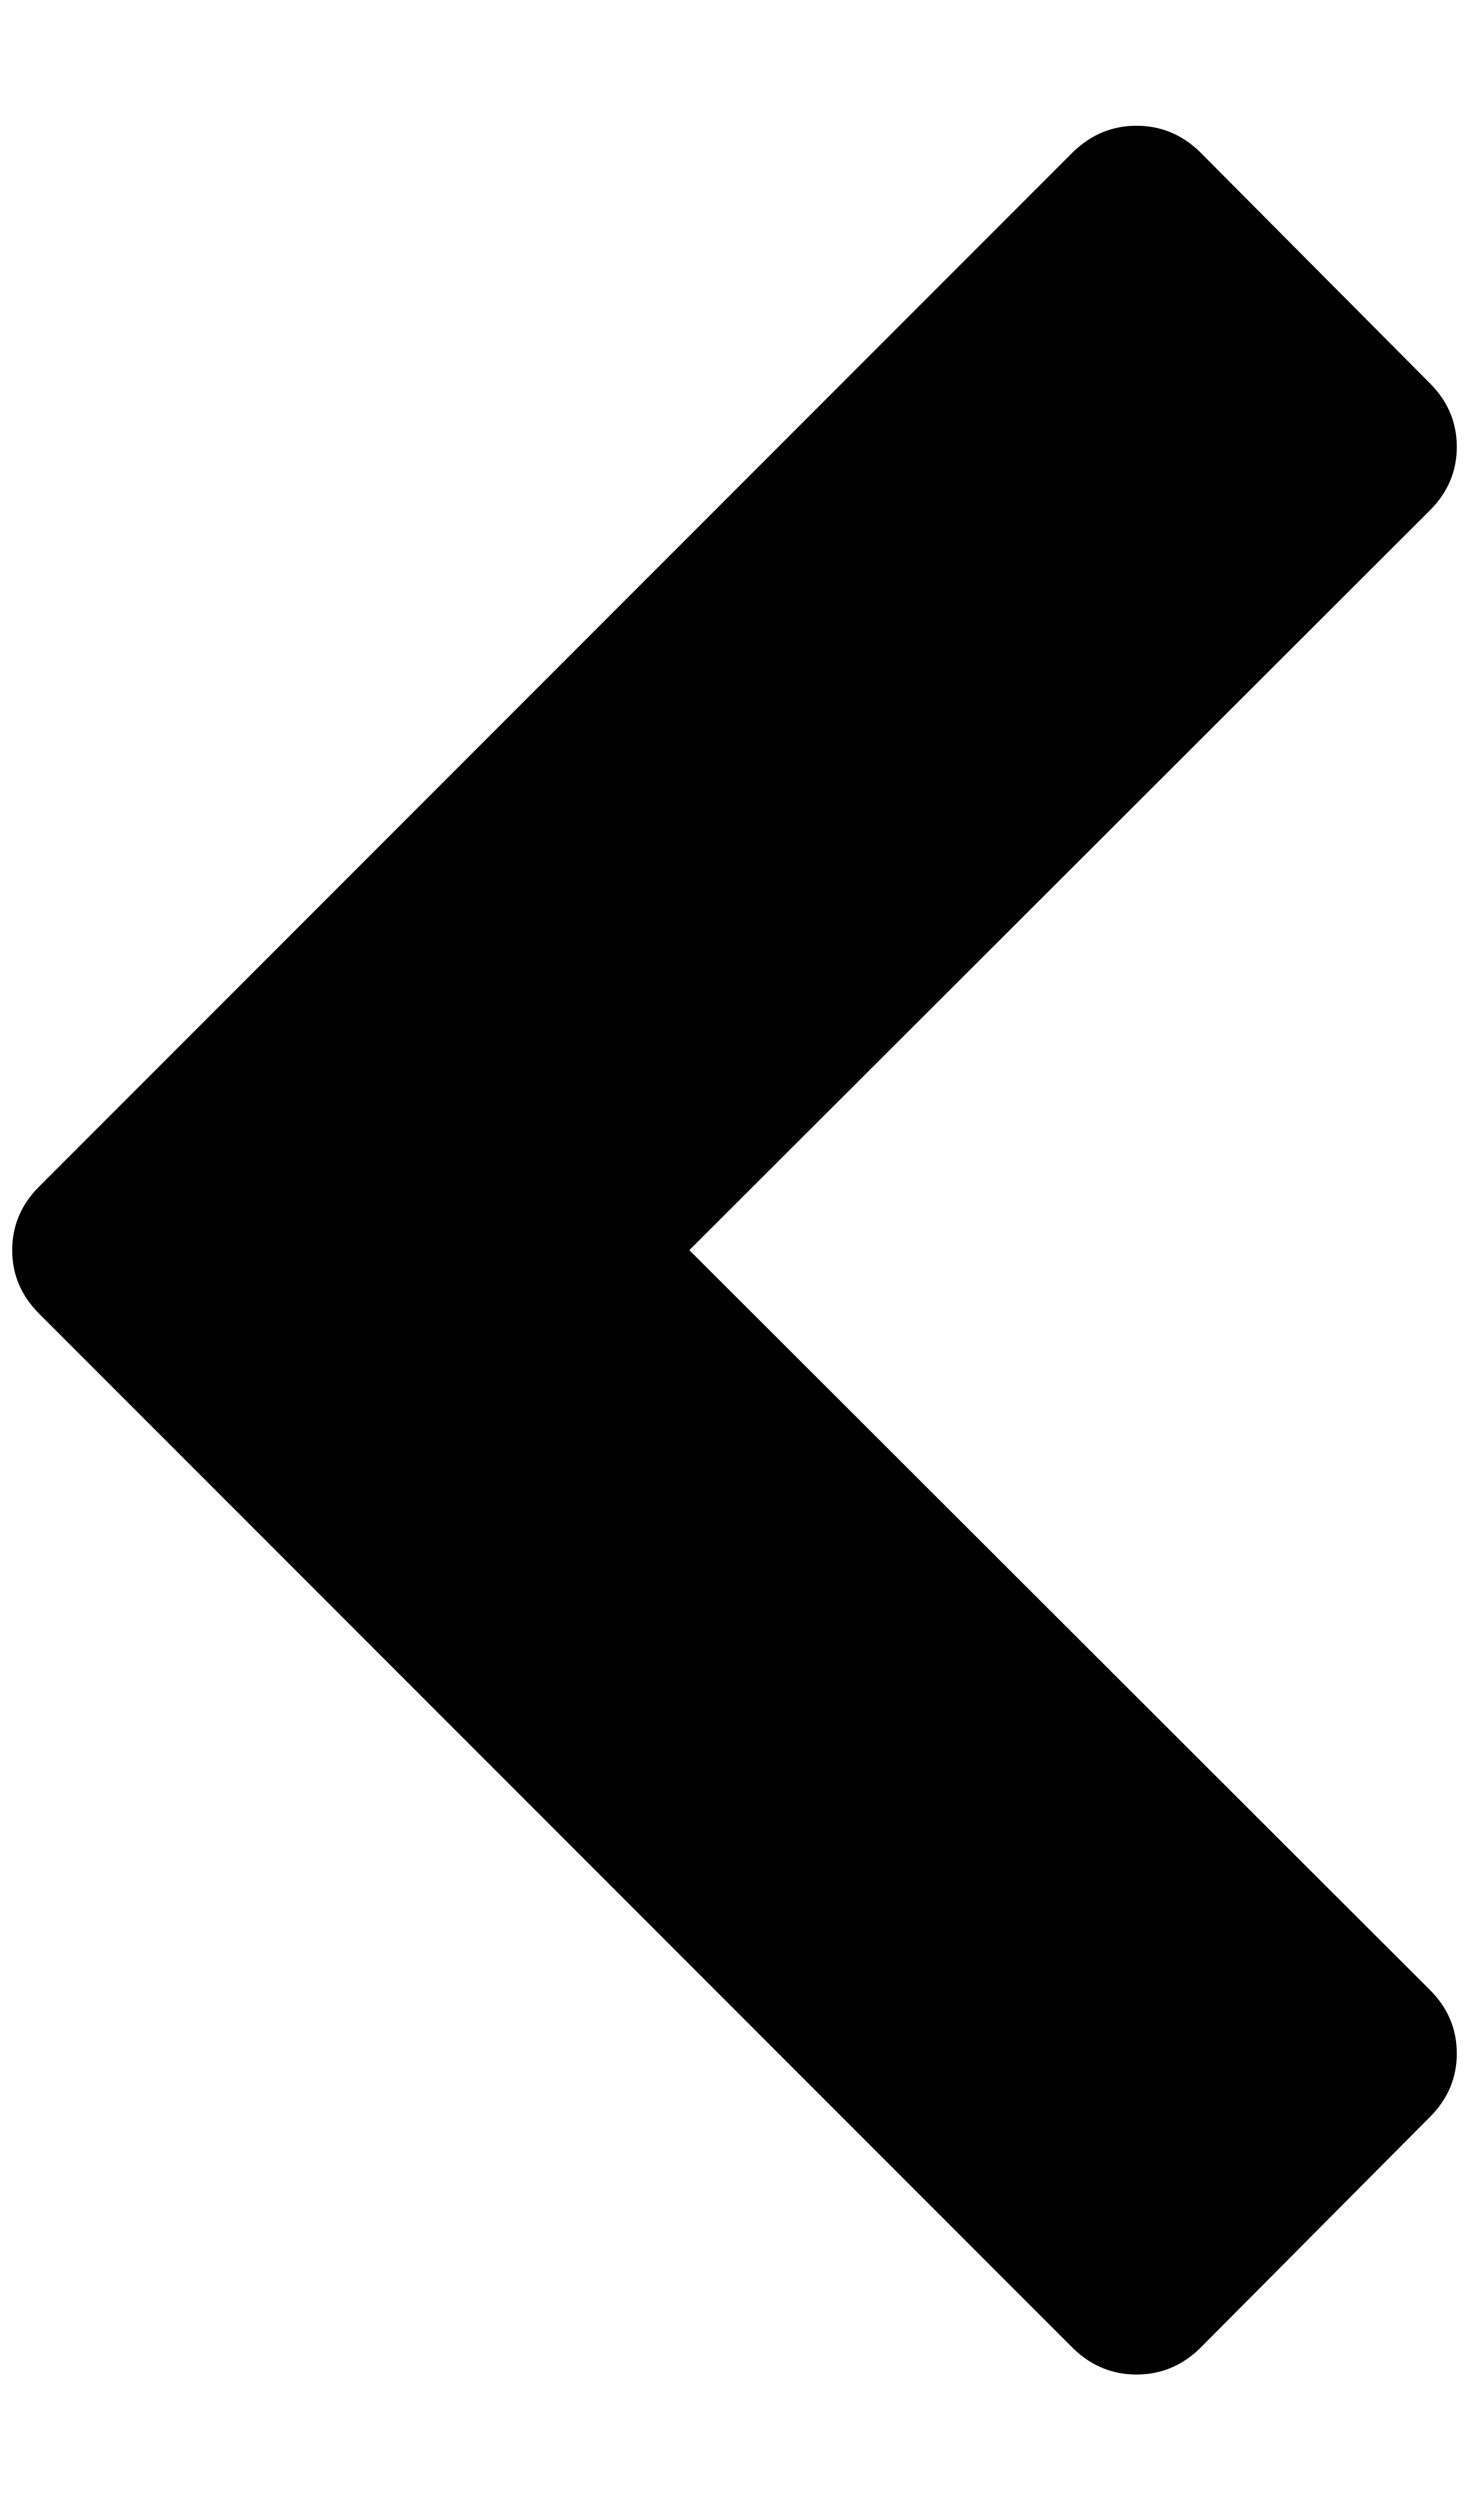 <?xml version="1.0" standalone="no"?>
<!DOCTYPE svg PUBLIC "-//W3C//DTD SVG 1.1//EN" "http://www.w3.org/Graphics/SVG/1.1/DTD/svg11.dtd" >
<svg xmlns="http://www.w3.org/2000/svg" xmlns:xlink="http://www.w3.org/1999/xlink" version="1.1" viewBox="-10 0 1204 2048">
   <path fill="currentColor"
d="M1162 418l-607 606l607 606q22 22 22 52t-22 52l-189 190q-22 21 -51.5 21t-51.5 -21l-848 -848q-22 -22 -22 -52t22 -52l848 -848q22 -21 51.5 -21t51.5 21l189 190q22 22 22 52t-22 52z" />
</svg>
